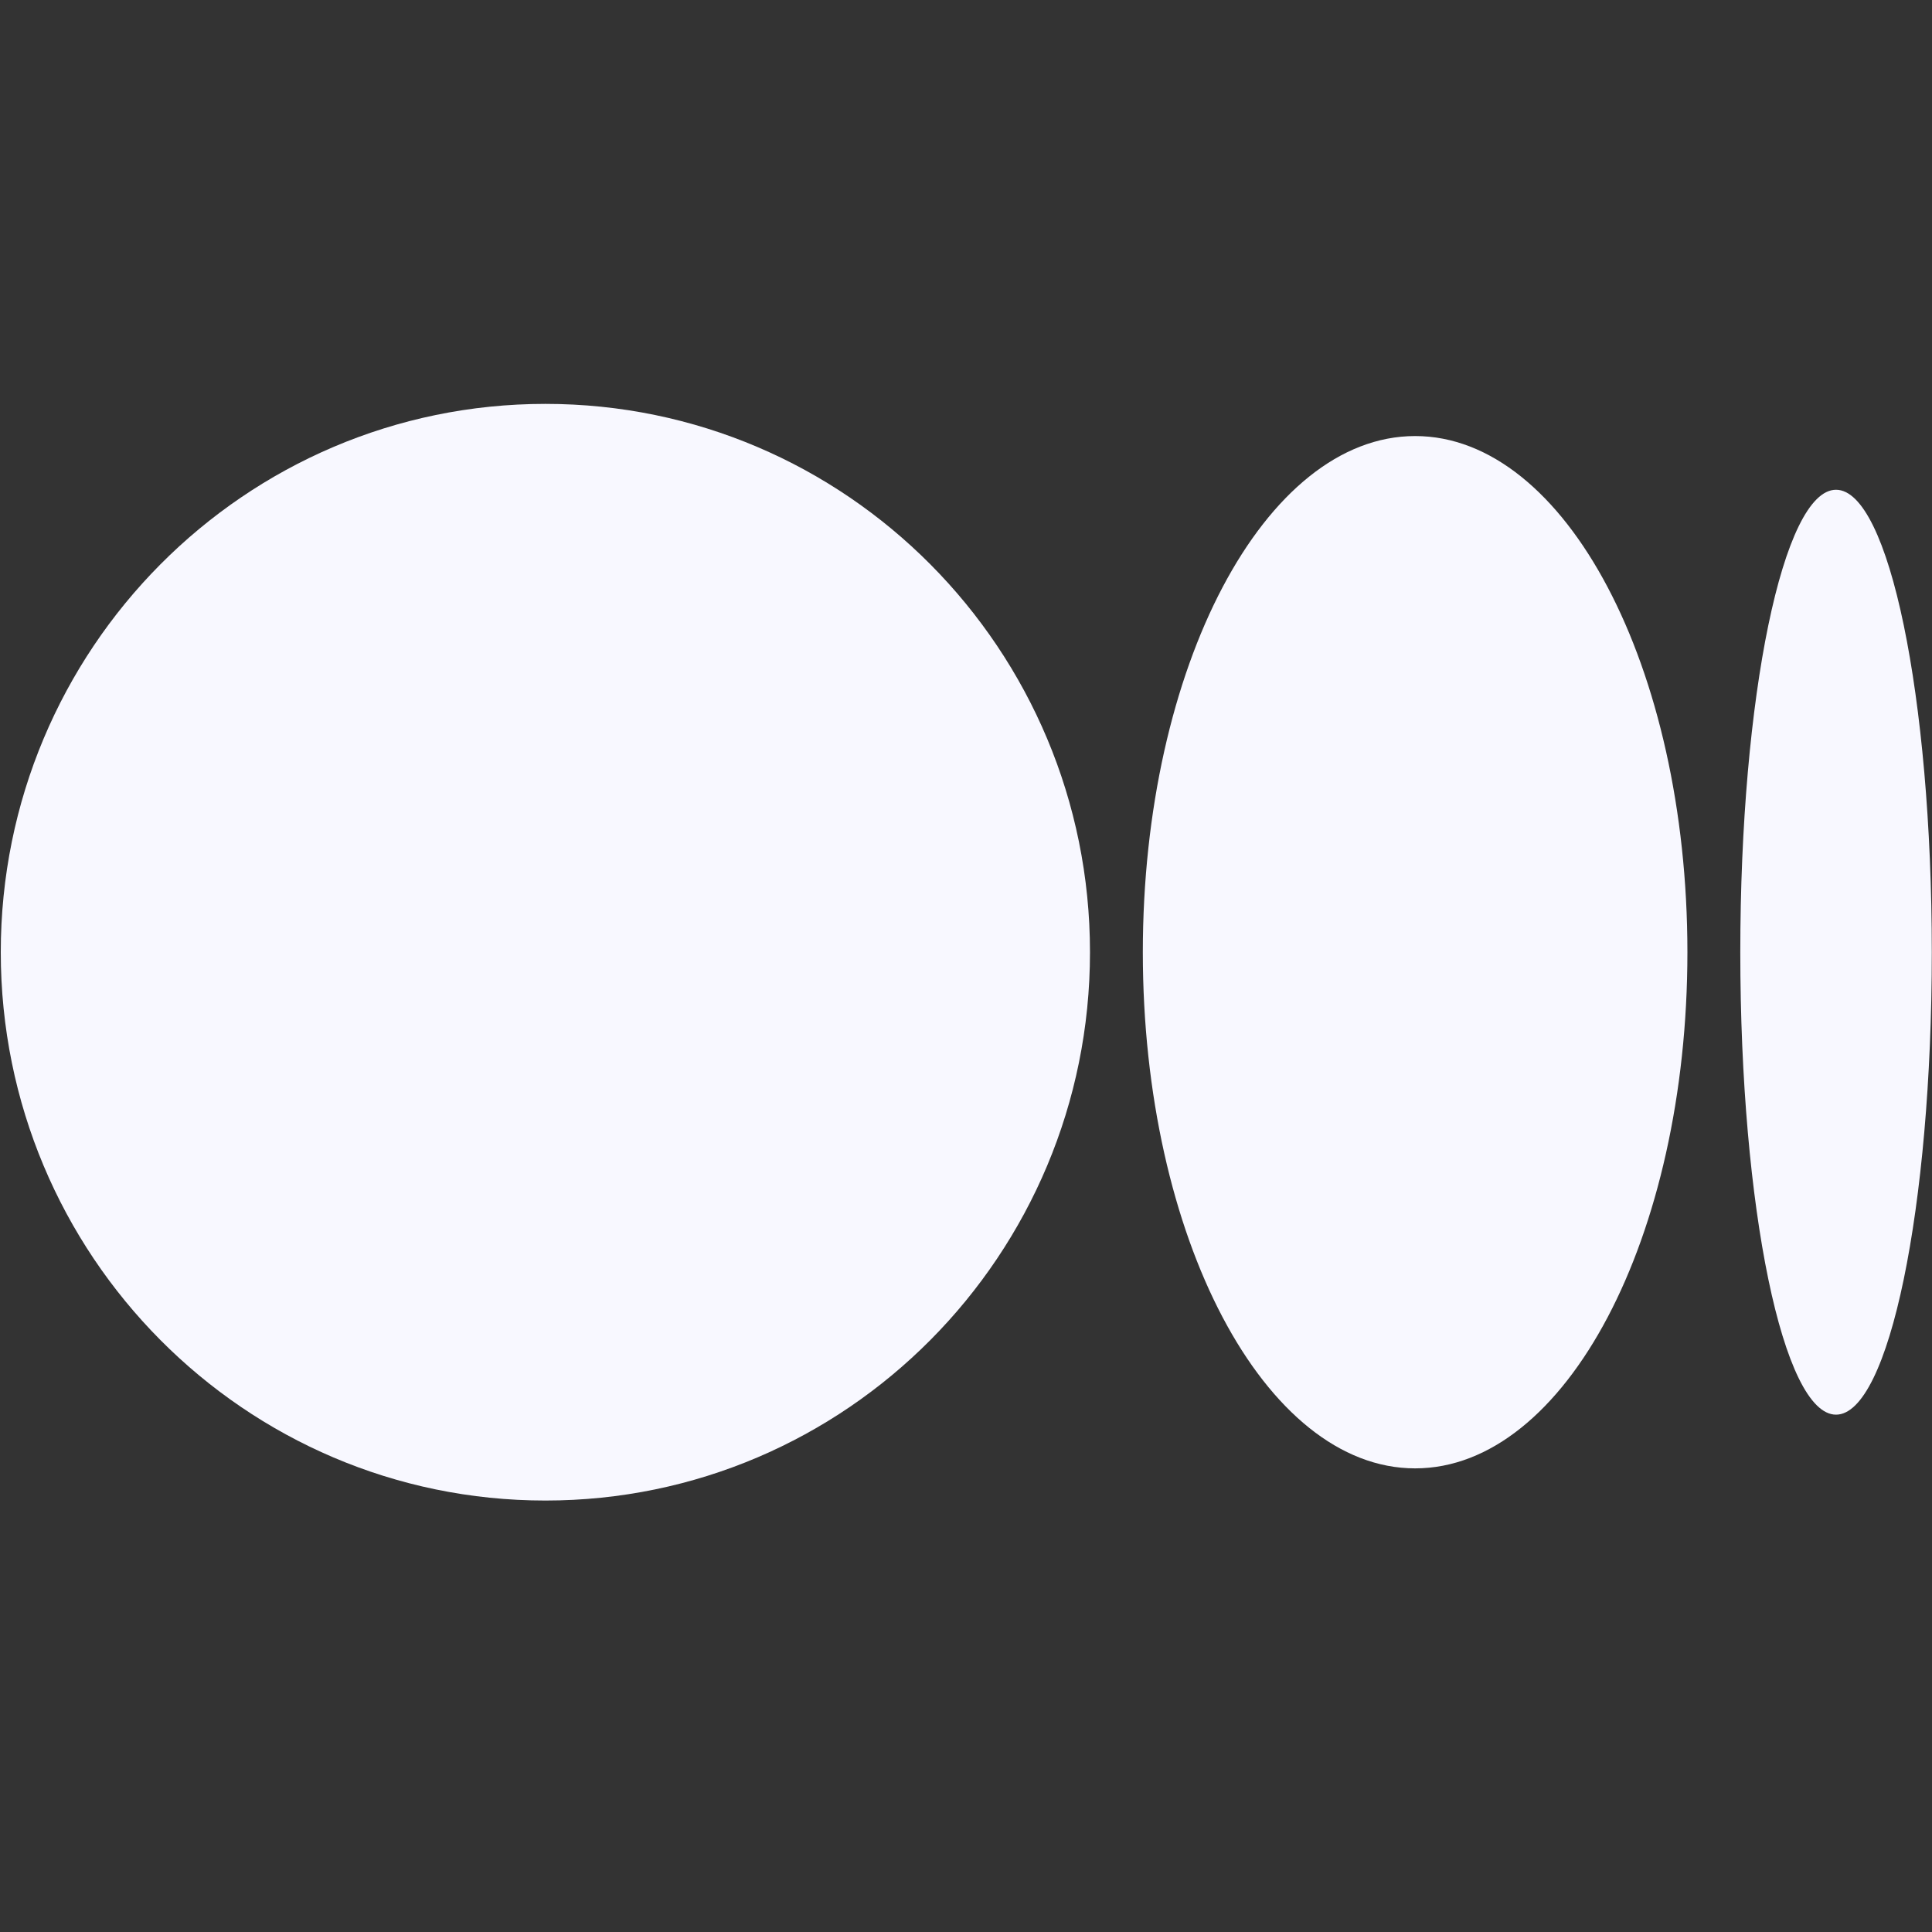 <svg width="40" height="40" viewBox="0 0 40 40" fill="none" xmlns="http://www.w3.org/2000/svg">
<rect x="0" y="0" width="40" height="40" fill="#333333" stroke="none"/>
<path d="M22.567 19.714C22.567 25.984 17.519 31.067 11.292 31.067C5.065 31.067 0.016 25.984 0.016 19.714C0.016 13.444 5.065 8.362 11.292 8.362C17.519 8.362 22.567 13.444 22.567 19.714Z" fill="#F8F8FF"/>
<path d="M34.936 19.715C34.936 25.617 32.412 30.401 29.299 30.401C26.185 30.401 23.661 25.617 23.661 19.715C23.661 13.812 26.185 9.028 29.299 9.028C32.412 9.028 34.936 13.812 34.936 19.715Z" fill="#F8F8FF"/>
<path d="M39.996 19.715C39.996 25.003 39.108 29.289 38.013 29.289C36.918 29.289 36.031 25.003 36.031 19.715C36.031 14.427 36.918 10.14 38.013 10.14C39.108 10.14 39.996 14.427 39.996 19.715Z" fill="#F8F8FF"/>
</svg>
